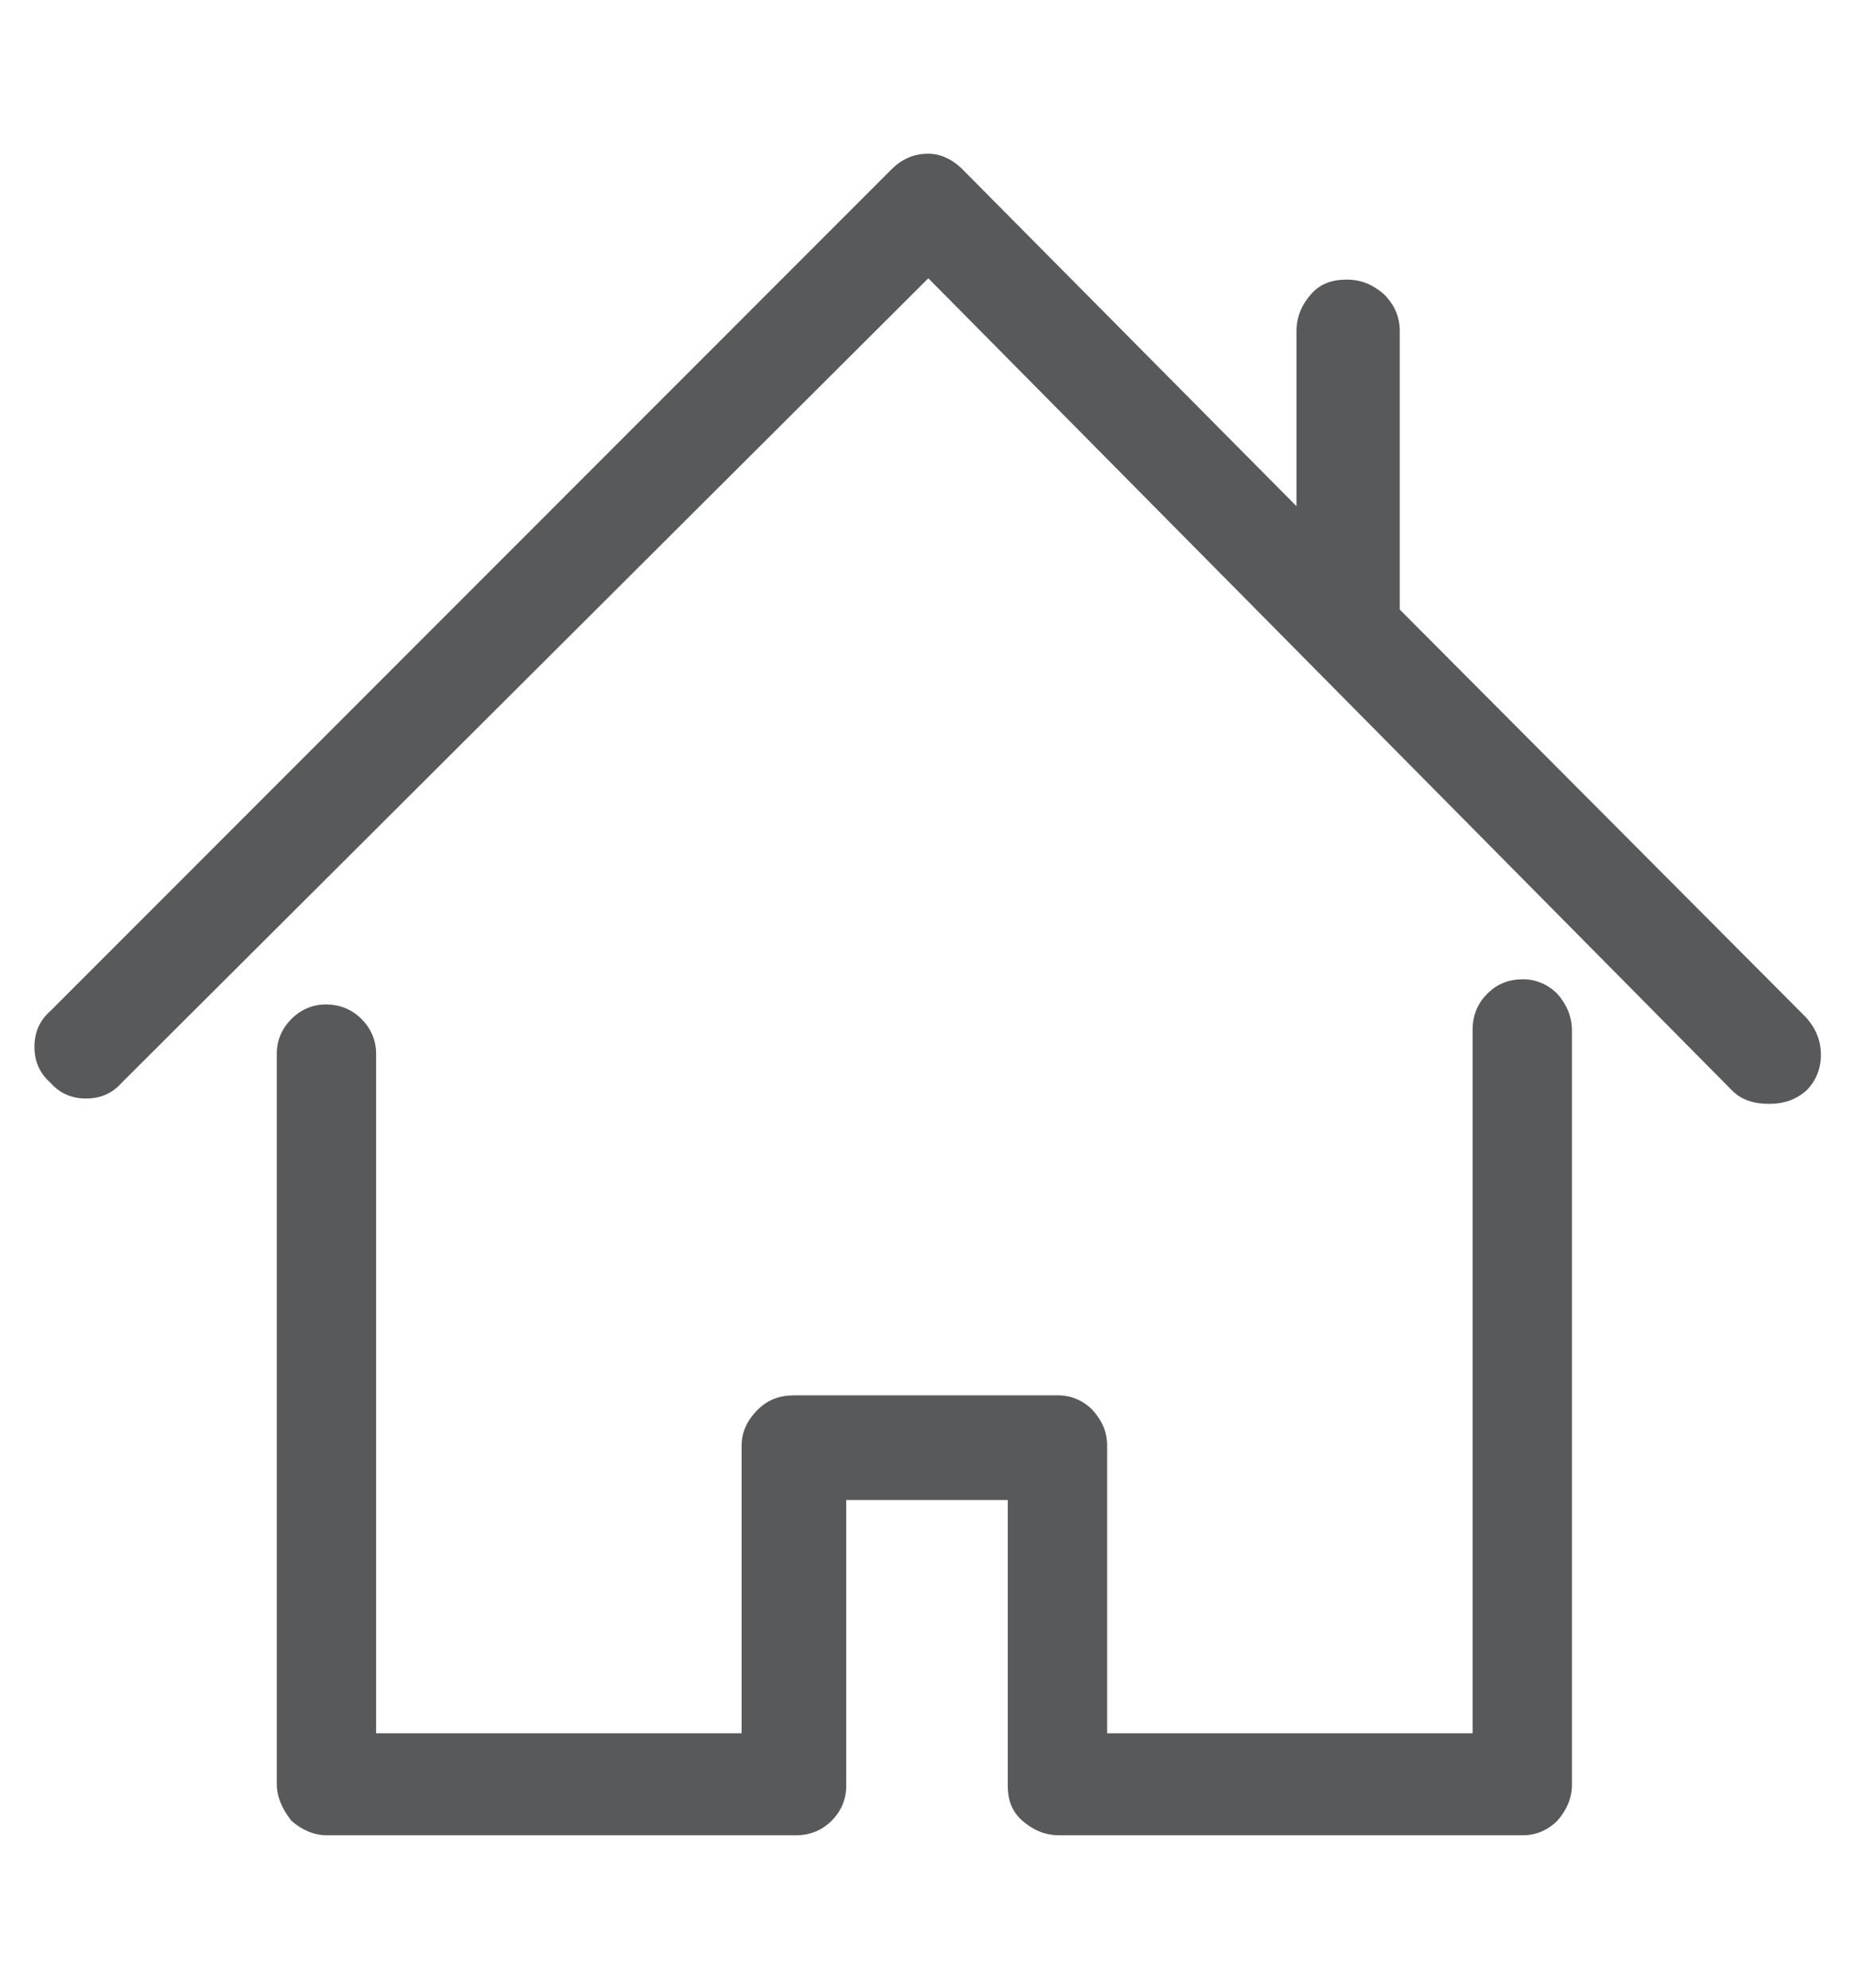 <?xml version="1.0" encoding="utf-8"?>
<!-- Generator: Adobe Illustrator 18.1.1, SVG Export Plug-In . SVG Version: 6.00 Build 0)  -->
<!DOCTYPE svg PUBLIC "-//W3C//DTD SVG 1.1//EN" "http://www.w3.org/Graphics/SVG/1.1/DTD/svg11.dtd">
<svg version="1.1" id="Layer_2" xmlns="http://www.w3.org/2000/svg" xmlns:xlink="http://www.w3.org/1999/xlink" x="0px" y="0px"
	 viewBox="0 0 140 150" enable-background="new 0 0 140 150" xml:space="preserve">
<g>
	<path fill="#58595B" d="M2.6,79c0-1.1,0.4-2,1.2-2.7l63.5-63.5c0.8-0.8,1.7-1.2,2.8-1.2c0.9,0,1.8,0.4,2.6,1.2l25.2,25.4V25
		c0-1.1,0.4-2,1.1-2.8c0.7-0.8,1.6-1.1,2.7-1.1c1.1,0,2,0.4,2.8,1.1c0.8,0.8,1.2,1.7,1.2,2.8v21l30.7,30.8c0.7,0.8,1.1,1.7,1.1,2.8
		c0,1.1-0.4,2-1.1,2.7c-0.8,0.7-1.7,1-2.8,1c-1.2,0-2.1-0.3-2.8-1L70.1,21L9.2,81.7c-0.7,0.8-1.6,1.2-2.7,1.2c-1.1,0-2-0.4-2.7-1.2
		C3,81,2.6,80.1,2.6,79z M20.9,134.6V79.5c0-1,0.4-1.9,1.1-2.6c0.7-0.7,1.6-1.1,2.6-1.1c1.1,0,2,0.4,2.7,1.1
		c0.7,0.7,1.1,1.6,1.1,2.6v51.3H56v-21.7c0-1,0.4-1.9,1.2-2.7c0.8-0.8,1.7-1.1,2.8-1.1h19.9c1,0,1.9,0.4,2.6,1.1
		c0.7,0.8,1.1,1.6,1.1,2.7v21.7h27.6V77.7c0-1.1,0.4-2,1.1-2.7c0.8-0.8,1.7-1.1,2.7-1.1c1,0,1.9,0.4,2.6,1.1
		c0.7,0.8,1.1,1.7,1.1,2.8v56.9c0,1-0.4,1.9-1.1,2.7c-0.7,0.7-1.6,1.1-2.6,1.1H80c-1.1,0-2-0.4-2.8-1.1c-0.8-0.7-1.1-1.6-1.1-2.6
		v-21.6H63.9v21.6c0,1-0.4,1.9-1.1,2.6c-0.7,0.7-1.6,1.1-2.7,1.1H24.7c-1,0-1.9-0.4-2.7-1.1C21.3,136.5,20.9,135.6,20.9,134.6z"/>
</g>
</svg>
